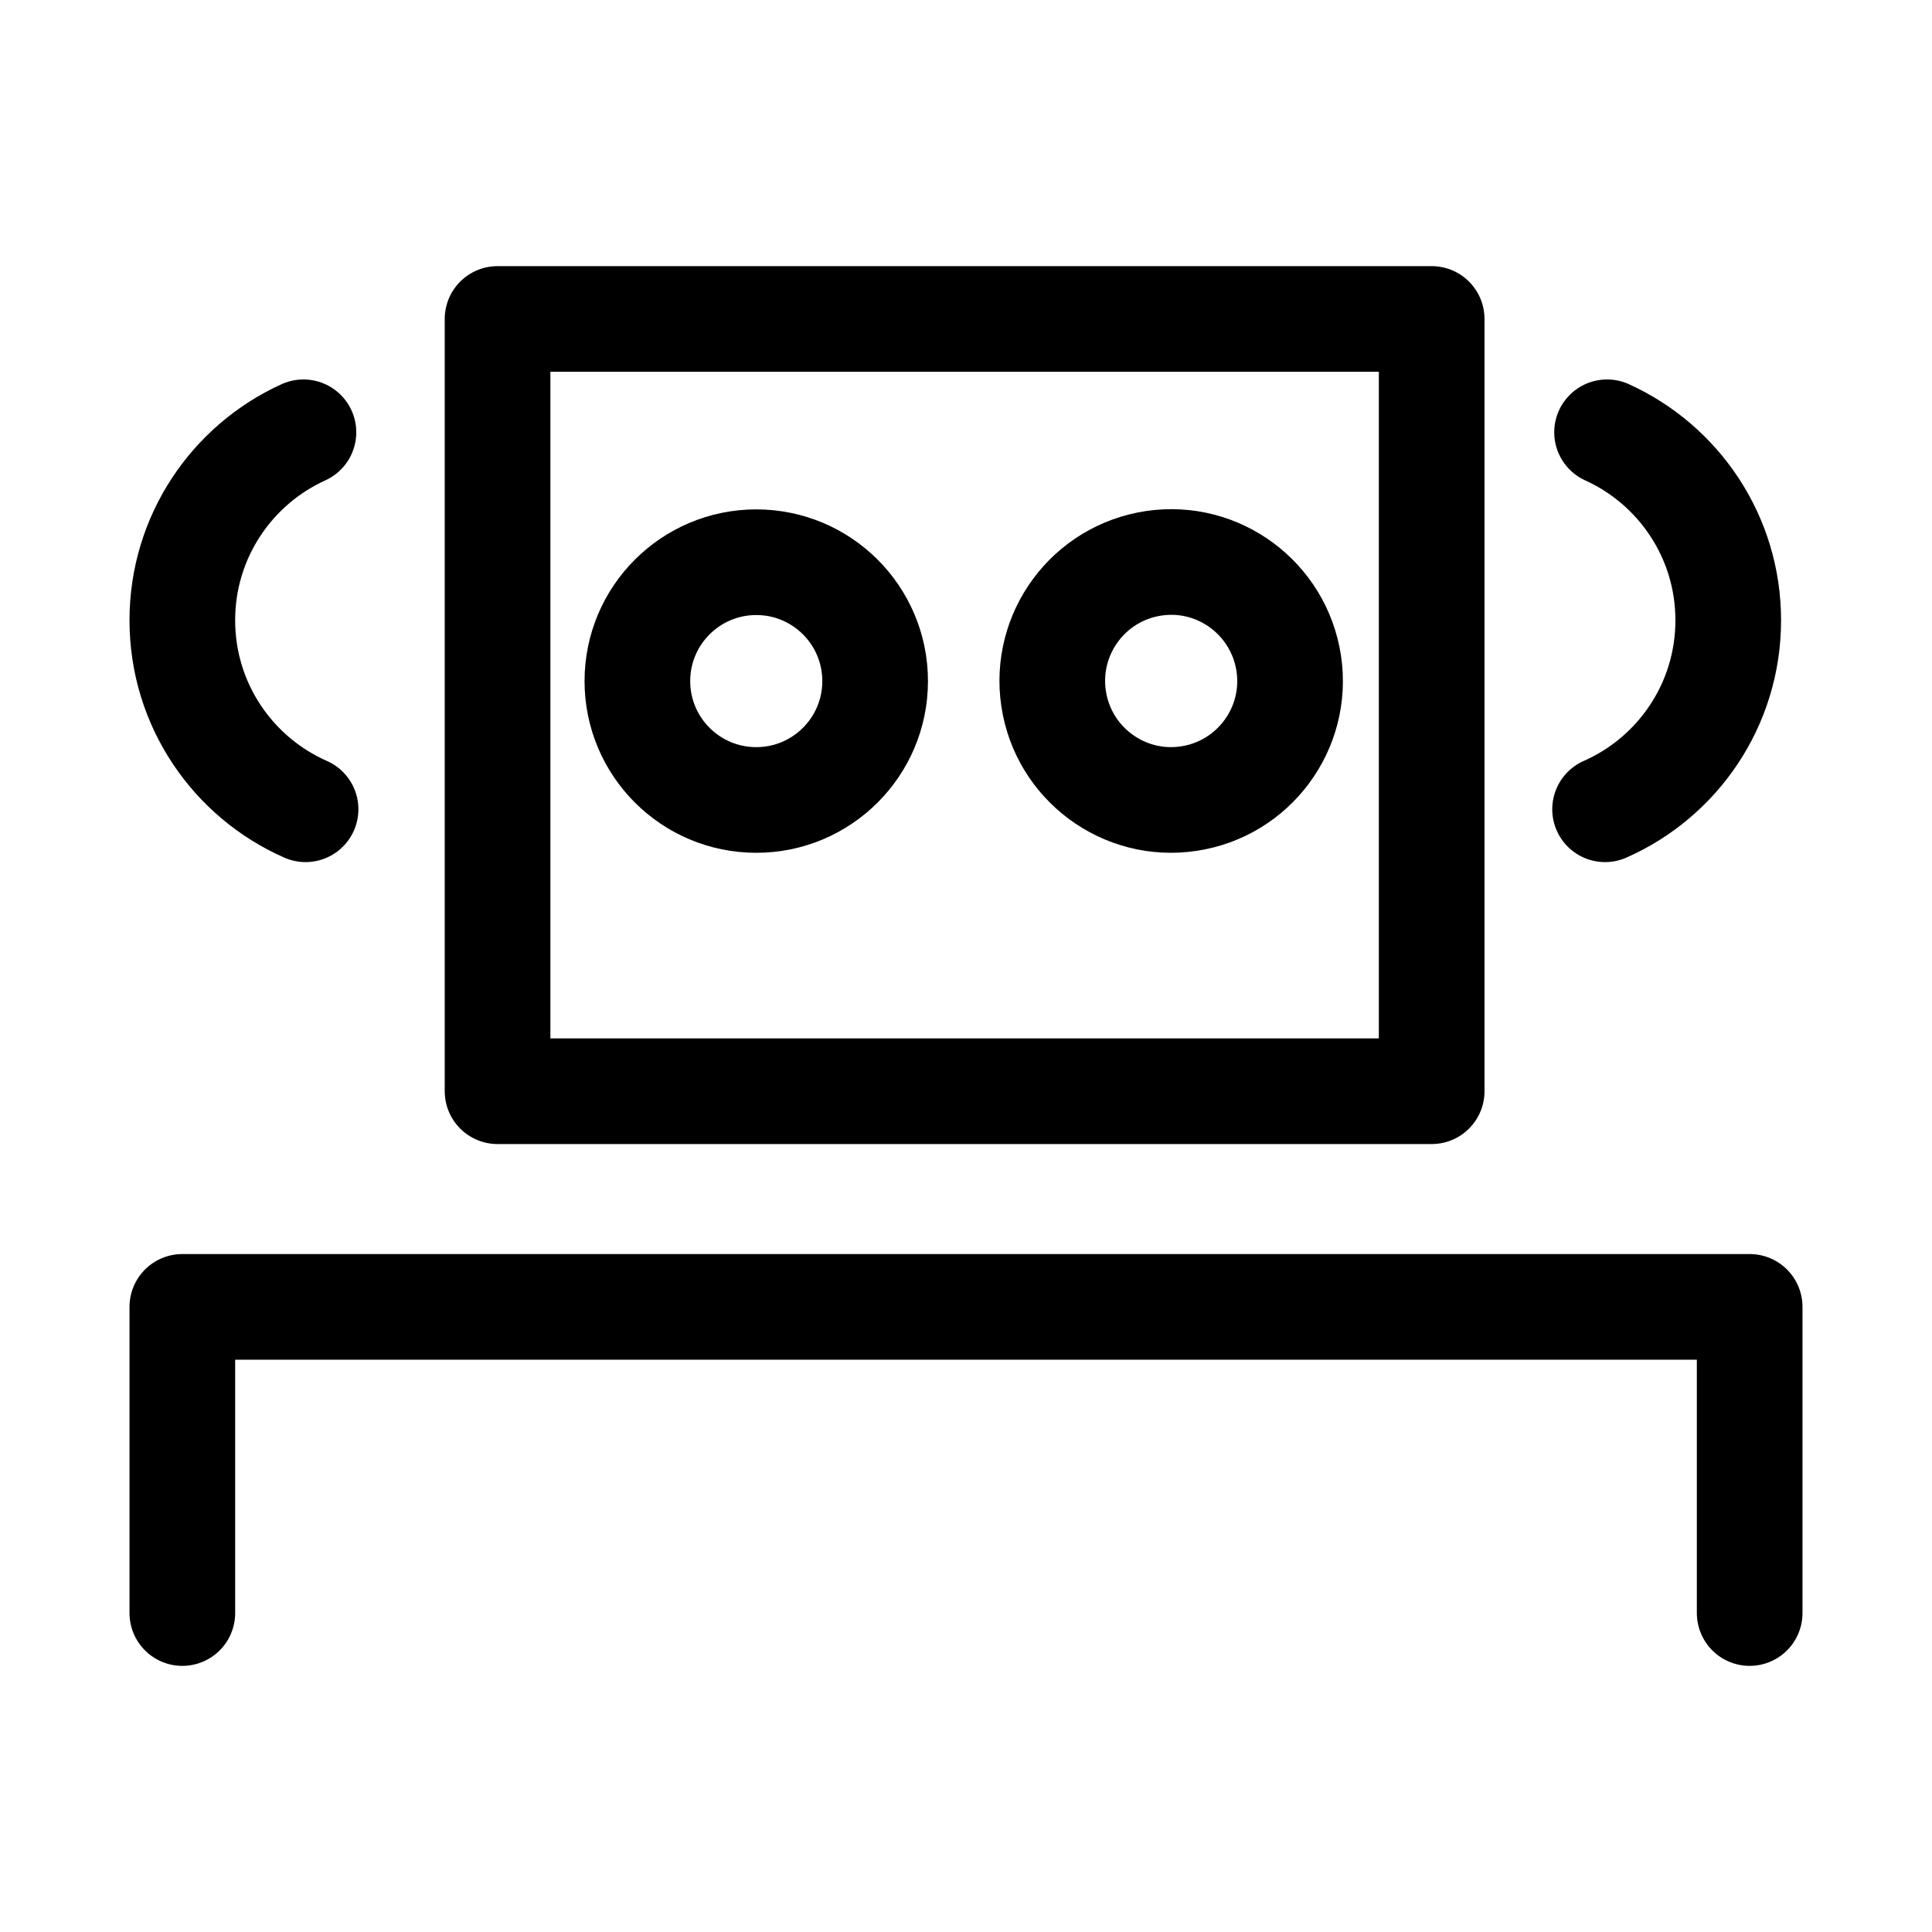 <?xml version="1.0" encoding="utf-8"?>
<!-- Generator: Adobe Illustrator 16.0.0, SVG Export Plug-In . SVG Version: 6.00 Build 0)  -->
<!DOCTYPE svg PUBLIC "-//W3C//DTD SVG 1.1//EN" "http://www.w3.org/Graphics/SVG/1.1/DTD/svg11.dtd">
<svg version="1.1" id="Ebene_1" xmlns="http://www.w3.org/2000/svg" xmlns:xlink="http://www.w3.org/1999/xlink" x="0px" y="0px"
	 width="32px" height="32px" viewBox="0 0 32 32" enable-background="new 0 0 32 32" xml:space="preserve">
<g>
	
		<rect x="8.241" y="5.283" fill="none" stroke="#000000" stroke-width="1.75" stroke-linecap="round" stroke-linejoin="round" stroke-miterlimit="10" width="15.472" height="12.791"/>
	
		<path fill="none" stroke="#000000" stroke-width="1.75" stroke-linecap="round" stroke-linejoin="round" stroke-miterlimit="10" d="
		M26.394,6.856"/>
	
		<path fill="none" stroke="#000000" stroke-width="1.75" stroke-linecap="round" stroke-linejoin="round" stroke-miterlimit="10" d="
		M26.394,13.695"/>
	
		<path fill="none" stroke="#000000" stroke-width="1.75" stroke-linecap="round" stroke-linejoin="round" stroke-miterlimit="10" d="
		M26.618,7.16c1.185,0.538,2.008,1.731,2.007,3.115c0,1.398-0.839,2.6-2.04,3.129"/>
	
		<path fill="none" stroke="#000000" stroke-width="1.75" stroke-linecap="round" stroke-linejoin="round" stroke-miterlimit="10" d="
		M5.026,7.16C3.842,7.697,3.019,8.891,3.02,10.275c0,1.398,0.839,2.6,2.041,3.129"/>
	
		<path fill="none" stroke="#000000" stroke-width="1.75" stroke-linecap="round" stroke-linejoin="round" stroke-miterlimit="10" d="
		M21.346,10.991c0.16,1.073-0.581,2.077-1.66,2.237c-1.073,0.161-2.075-0.584-2.235-1.657c-0.161-1.077,0.58-2.08,1.659-2.241
		C20.184,9.17,21.185,9.914,21.346,10.991z"/>
	
		<circle fill="none" stroke="#000000" stroke-width="1.75" stroke-linecap="round" stroke-linejoin="round" stroke-miterlimit="10" cx="12.526" cy="11.281" r="1.969"/>
	
		<polyline fill="none" stroke="#000000" stroke-width="1.75" stroke-linecap="round" stroke-linejoin="round" stroke-miterlimit="10" points="
		3.02,26.717 3.02,21.646 28.98,21.646 28.98,26.717 	"/>
</g>
</svg>
